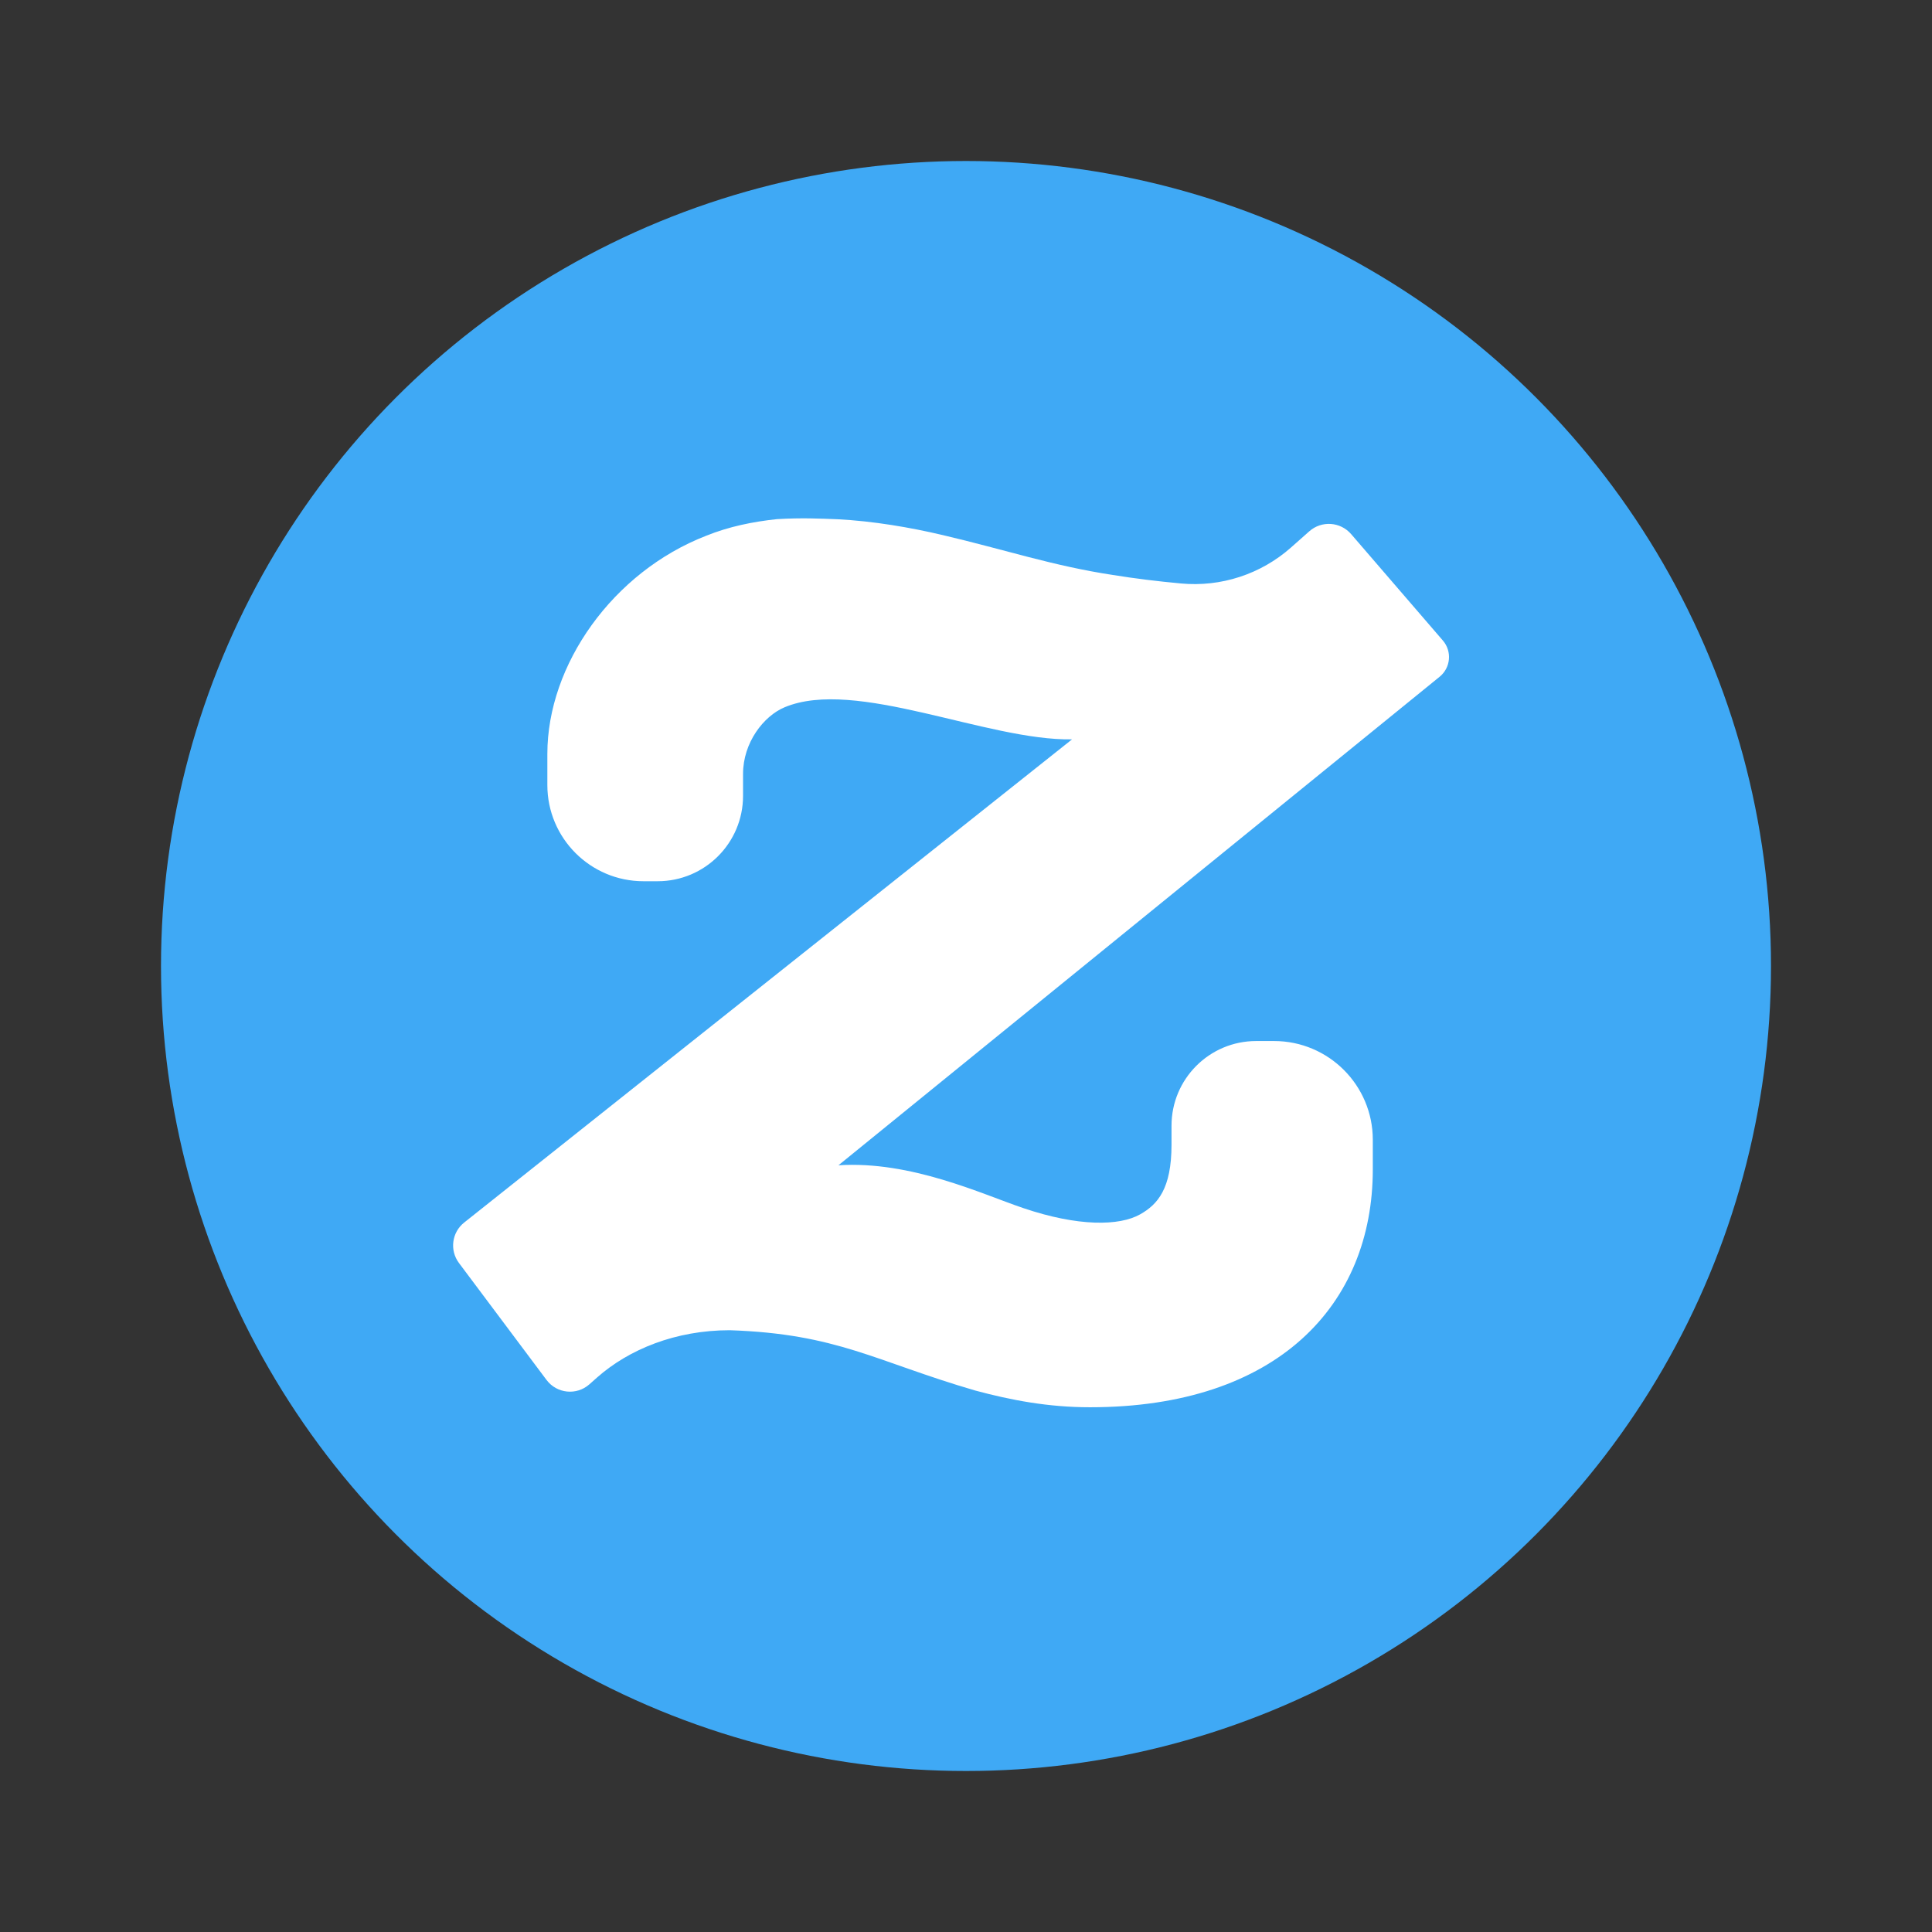 <svg xmlns="http://www.w3.org/2000/svg"  viewBox="0 0 48 48" width="1600px" height="1600px"><rect x="0" y="0" width="48" height="48" fill="#333333" stroke="none"/><circle cx="24" cy="24" r="20" fill="#3fa9f5"/><path fill="#fff" d="M35.848,15.914l-2.279-2.644c-0.267-0.309-0.734-0.341-1.04-0.07l-0.456,0.404 c-0.748,0.662-1.738,0.985-2.732,0.892c-0.572-0.053-1.137-0.121-1.69-0.211c-1.48-0.223-2.701-0.633-4.224-0.99 c-0.806-0.19-1.722-0.349-2.627-0.395c-0.45-0.016-0.858-0.039-1.5-0.002c-0.589,0.063-1.186,0.182-1.756,0.413 c-2.318,0.9-3.945,3.202-3.945,5.419v0.775c0,1.319,1.07,2.389,2.389,2.389h0.351c1.172,0,2.122-0.95,2.122-2.122v-0.546 c0-0.774,0.509-1.435,1.032-1.654c1.762-0.739,5.029,0.835,7.142,0.797L11.532,30.374c-0.308,0.245-0.365,0.69-0.129,1.005 l2.175,2.905c0.255,0.341,0.747,0.391,1.065,0.109l0.186-0.165c0.796-0.705,1.957-1.179,3.303-1.179 c2.676,0.09,3.61,0.772,6.096,1.498c0.899,0.242,1.822,0.416,2.854,0.416c4.656,0,7.025-2.546,7.025-5.912v-0.733 c0-1.355-1.099-2.454-2.454-2.454H31.21c-1.162,0-2.104,0.942-2.104,2.104v0.471c0,1.094-0.343,1.484-0.778,1.73 c-0.516,0.293-1.541,0.308-2.904-0.154c-1.033-0.35-2.789-1.179-4.593-1.064l14.938-12.139 C36.043,16.588,36.079,16.182,35.848,15.914z"/></svg>